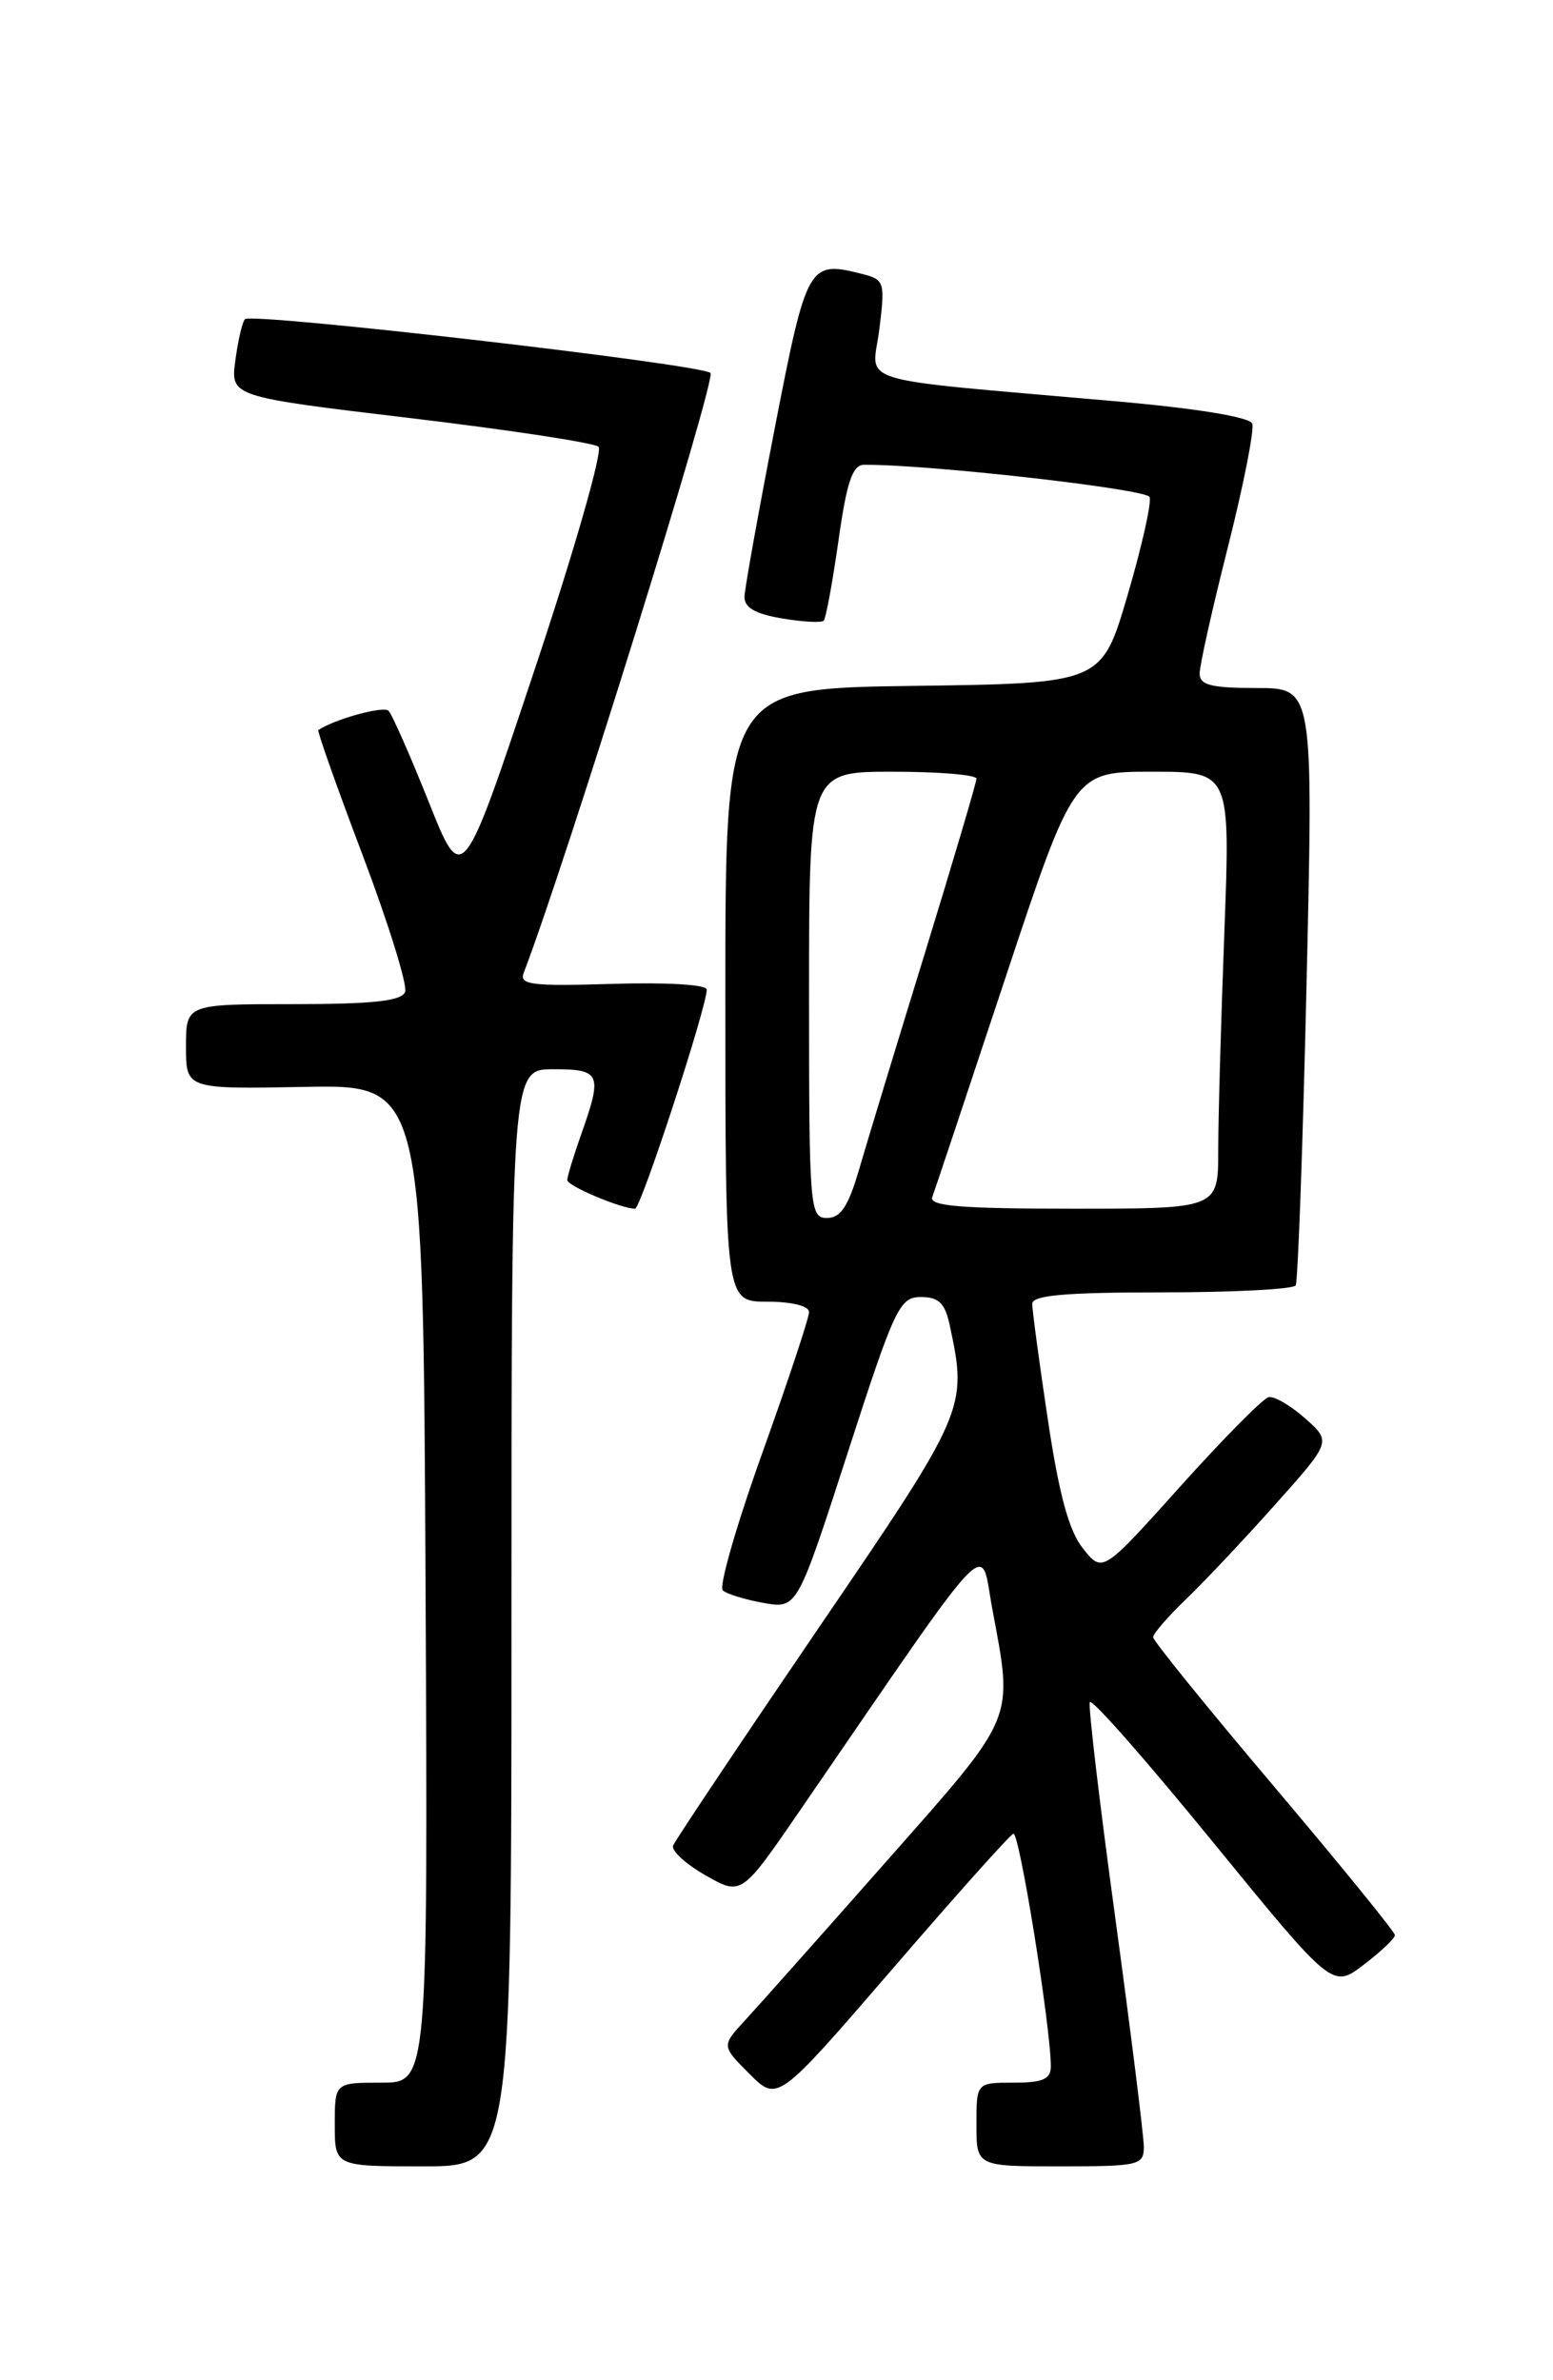<?xml version="1.0" encoding="UTF-8" standalone="no"?>
<!DOCTYPE svg PUBLIC "-//W3C//DTD SVG 1.1//EN" "http://www.w3.org/Graphics/SVG/1.1/DTD/svg11.dtd" >
<svg xmlns="http://www.w3.org/2000/svg" xmlns:xlink="http://www.w3.org/1999/xlink" version="1.1" viewBox="0 0 167 256">
 <g >
 <path fill="currentColor"
d=" M 55.00 174.00 C 55.00 115.00 55.00 115.00 59.50 115.00 C 64.60 115.00 64.80 115.48 62.50 122.00 C 61.67 124.34 61.00 126.55 61.00 126.92 C 61.00 127.55 66.81 130.00 68.29 130.00 C 68.91 130.00 76.00 108.33 76.00 106.43 C 76.00 105.90 71.67 105.64 65.87 105.82 C 57.21 106.09 55.82 105.92 56.31 104.65 C 60.84 92.83 77.07 40.70 76.40 40.11 C 75.33 39.16 27.07 33.59 26.34 34.33 C 26.06 34.61 25.60 36.60 25.31 38.75 C 24.78 42.66 24.78 42.66 44.14 44.97 C 54.79 46.24 63.89 47.63 64.36 48.05 C 64.84 48.48 61.74 59.29 57.47 72.08 C 49.72 95.34 49.72 95.34 46.10 86.24 C 44.10 81.24 42.16 76.82 41.77 76.44 C 41.23 75.90 36.01 77.34 34.23 78.52 C 34.09 78.62 36.24 84.70 39.02 92.04 C 41.79 99.38 43.84 105.98 43.56 106.69 C 43.19 107.66 40.10 108.00 31.53 108.00 C 20.00 108.00 20.00 108.00 20.00 112.57 C 20.00 117.14 20.00 117.14 32.75 116.90 C 45.50 116.66 45.50 116.66 45.76 170.33 C 46.02 224.00 46.02 224.00 41.01 224.00 C 36.00 224.00 36.00 224.00 36.00 228.50 C 36.00 233.00 36.00 233.00 45.50 233.00 C 55.00 233.00 55.00 233.00 55.00 174.00 Z  M 123.00 230.91 C 123.00 229.76 121.62 218.70 119.94 206.35 C 118.25 193.99 117.01 183.52 117.19 183.07 C 117.36 182.62 123.30 189.37 130.39 198.07 C 143.29 213.88 143.29 213.88 146.64 211.32 C 148.49 209.91 150.00 208.48 150.00 208.13 C 149.99 207.78 144.14 200.59 137.00 192.14 C 129.85 183.69 124.00 176.47 124.00 176.09 C 124.00 175.70 125.62 173.84 127.59 171.95 C 129.56 170.05 133.88 165.47 137.17 161.77 C 143.17 155.05 143.17 155.05 140.33 152.54 C 138.77 151.16 137.02 150.14 136.42 150.27 C 135.83 150.39 131.57 154.70 126.95 159.84 C 118.56 169.19 118.56 169.19 116.46 166.55 C 114.94 164.65 113.89 160.77 112.68 152.69 C 111.75 146.52 111.00 140.91 111.00 140.23 C 111.00 139.31 114.55 139.00 124.94 139.00 C 132.61 139.00 139.08 138.66 139.33 138.25 C 139.57 137.84 140.10 123.21 140.50 105.75 C 141.23 74.00 141.23 74.00 135.12 74.00 C 130.24 74.00 129.00 73.68 129.00 72.44 C 129.00 71.58 130.37 65.44 132.05 58.80 C 133.73 52.15 134.90 46.19 134.66 45.56 C 134.39 44.86 128.67 43.92 119.86 43.15 C 91.01 40.60 93.80 41.46 94.56 35.40 C 95.19 30.32 95.11 30.07 92.69 29.46 C 86.94 28.01 86.76 28.33 83.32 46.01 C 81.56 55.08 80.09 63.25 80.06 64.16 C 80.02 65.34 81.18 66.02 84.07 66.51 C 86.30 66.89 88.33 67.00 88.57 66.76 C 88.81 66.53 89.52 62.66 90.16 58.17 C 91.05 51.85 91.67 50.00 92.91 49.99 C 99.74 49.93 123.29 52.59 123.62 53.46 C 123.85 54.06 122.78 58.81 121.25 64.02 C 118.47 73.50 118.47 73.50 98.23 73.77 C 78.00 74.04 78.00 74.04 78.00 107.02 C 78.00 140.00 78.00 140.00 82.50 140.00 C 85.14 140.00 87.00 140.46 87.00 141.12 C 87.00 141.73 84.74 148.56 81.97 156.28 C 79.20 164.01 77.29 170.66 77.72 171.05 C 78.15 171.44 80.13 172.05 82.11 172.40 C 85.72 173.04 85.72 173.04 91.15 156.27 C 96.21 140.61 96.73 139.50 99.03 139.50 C 100.94 139.50 101.62 140.16 102.12 142.50 C 104.05 151.51 103.96 151.72 87.88 175.31 C 79.57 187.52 72.60 197.95 72.38 198.50 C 72.17 199.05 73.74 200.49 75.87 201.70 C 79.73 203.90 79.73 203.90 86.04 194.70 C 107.28 163.76 105.35 165.78 106.70 173.01 C 108.97 185.20 109.35 184.30 95.35 200.16 C 88.39 208.05 81.54 215.75 80.14 217.27 C 77.58 220.04 77.58 220.04 80.60 223.06 C 83.62 226.08 83.62 226.08 95.95 211.79 C 102.72 203.93 108.58 197.37 108.97 197.22 C 109.61 196.97 113.00 218.07 113.00 222.25 C 113.00 223.62 112.14 224.00 109.00 224.00 C 105.00 224.00 105.00 224.00 105.00 228.50 C 105.00 233.00 105.00 233.00 114.00 233.00 C 122.47 233.00 123.00 232.88 123.00 230.91 Z  M 87.00 107.00 C 87.00 83.00 87.00 83.00 96.00 83.00 C 100.95 83.00 105.00 83.34 105.00 83.75 C 105.00 84.16 102.50 92.60 99.46 102.50 C 96.41 112.40 93.23 122.86 92.39 125.75 C 91.23 129.74 90.40 131.00 88.93 131.00 C 87.08 131.00 87.00 130.04 87.00 107.00 Z  M 100.25 128.75 C 100.51 128.06 104.03 117.49 108.09 105.25 C 115.47 83.00 115.47 83.00 123.89 83.00 C 132.31 83.00 132.31 83.00 131.66 100.25 C 131.30 109.74 131.00 120.31 131.00 123.75 C 131.00 130.00 131.00 130.00 115.39 130.00 C 103.33 130.00 99.89 129.72 100.25 128.75 Z "/>
</g>
</svg>